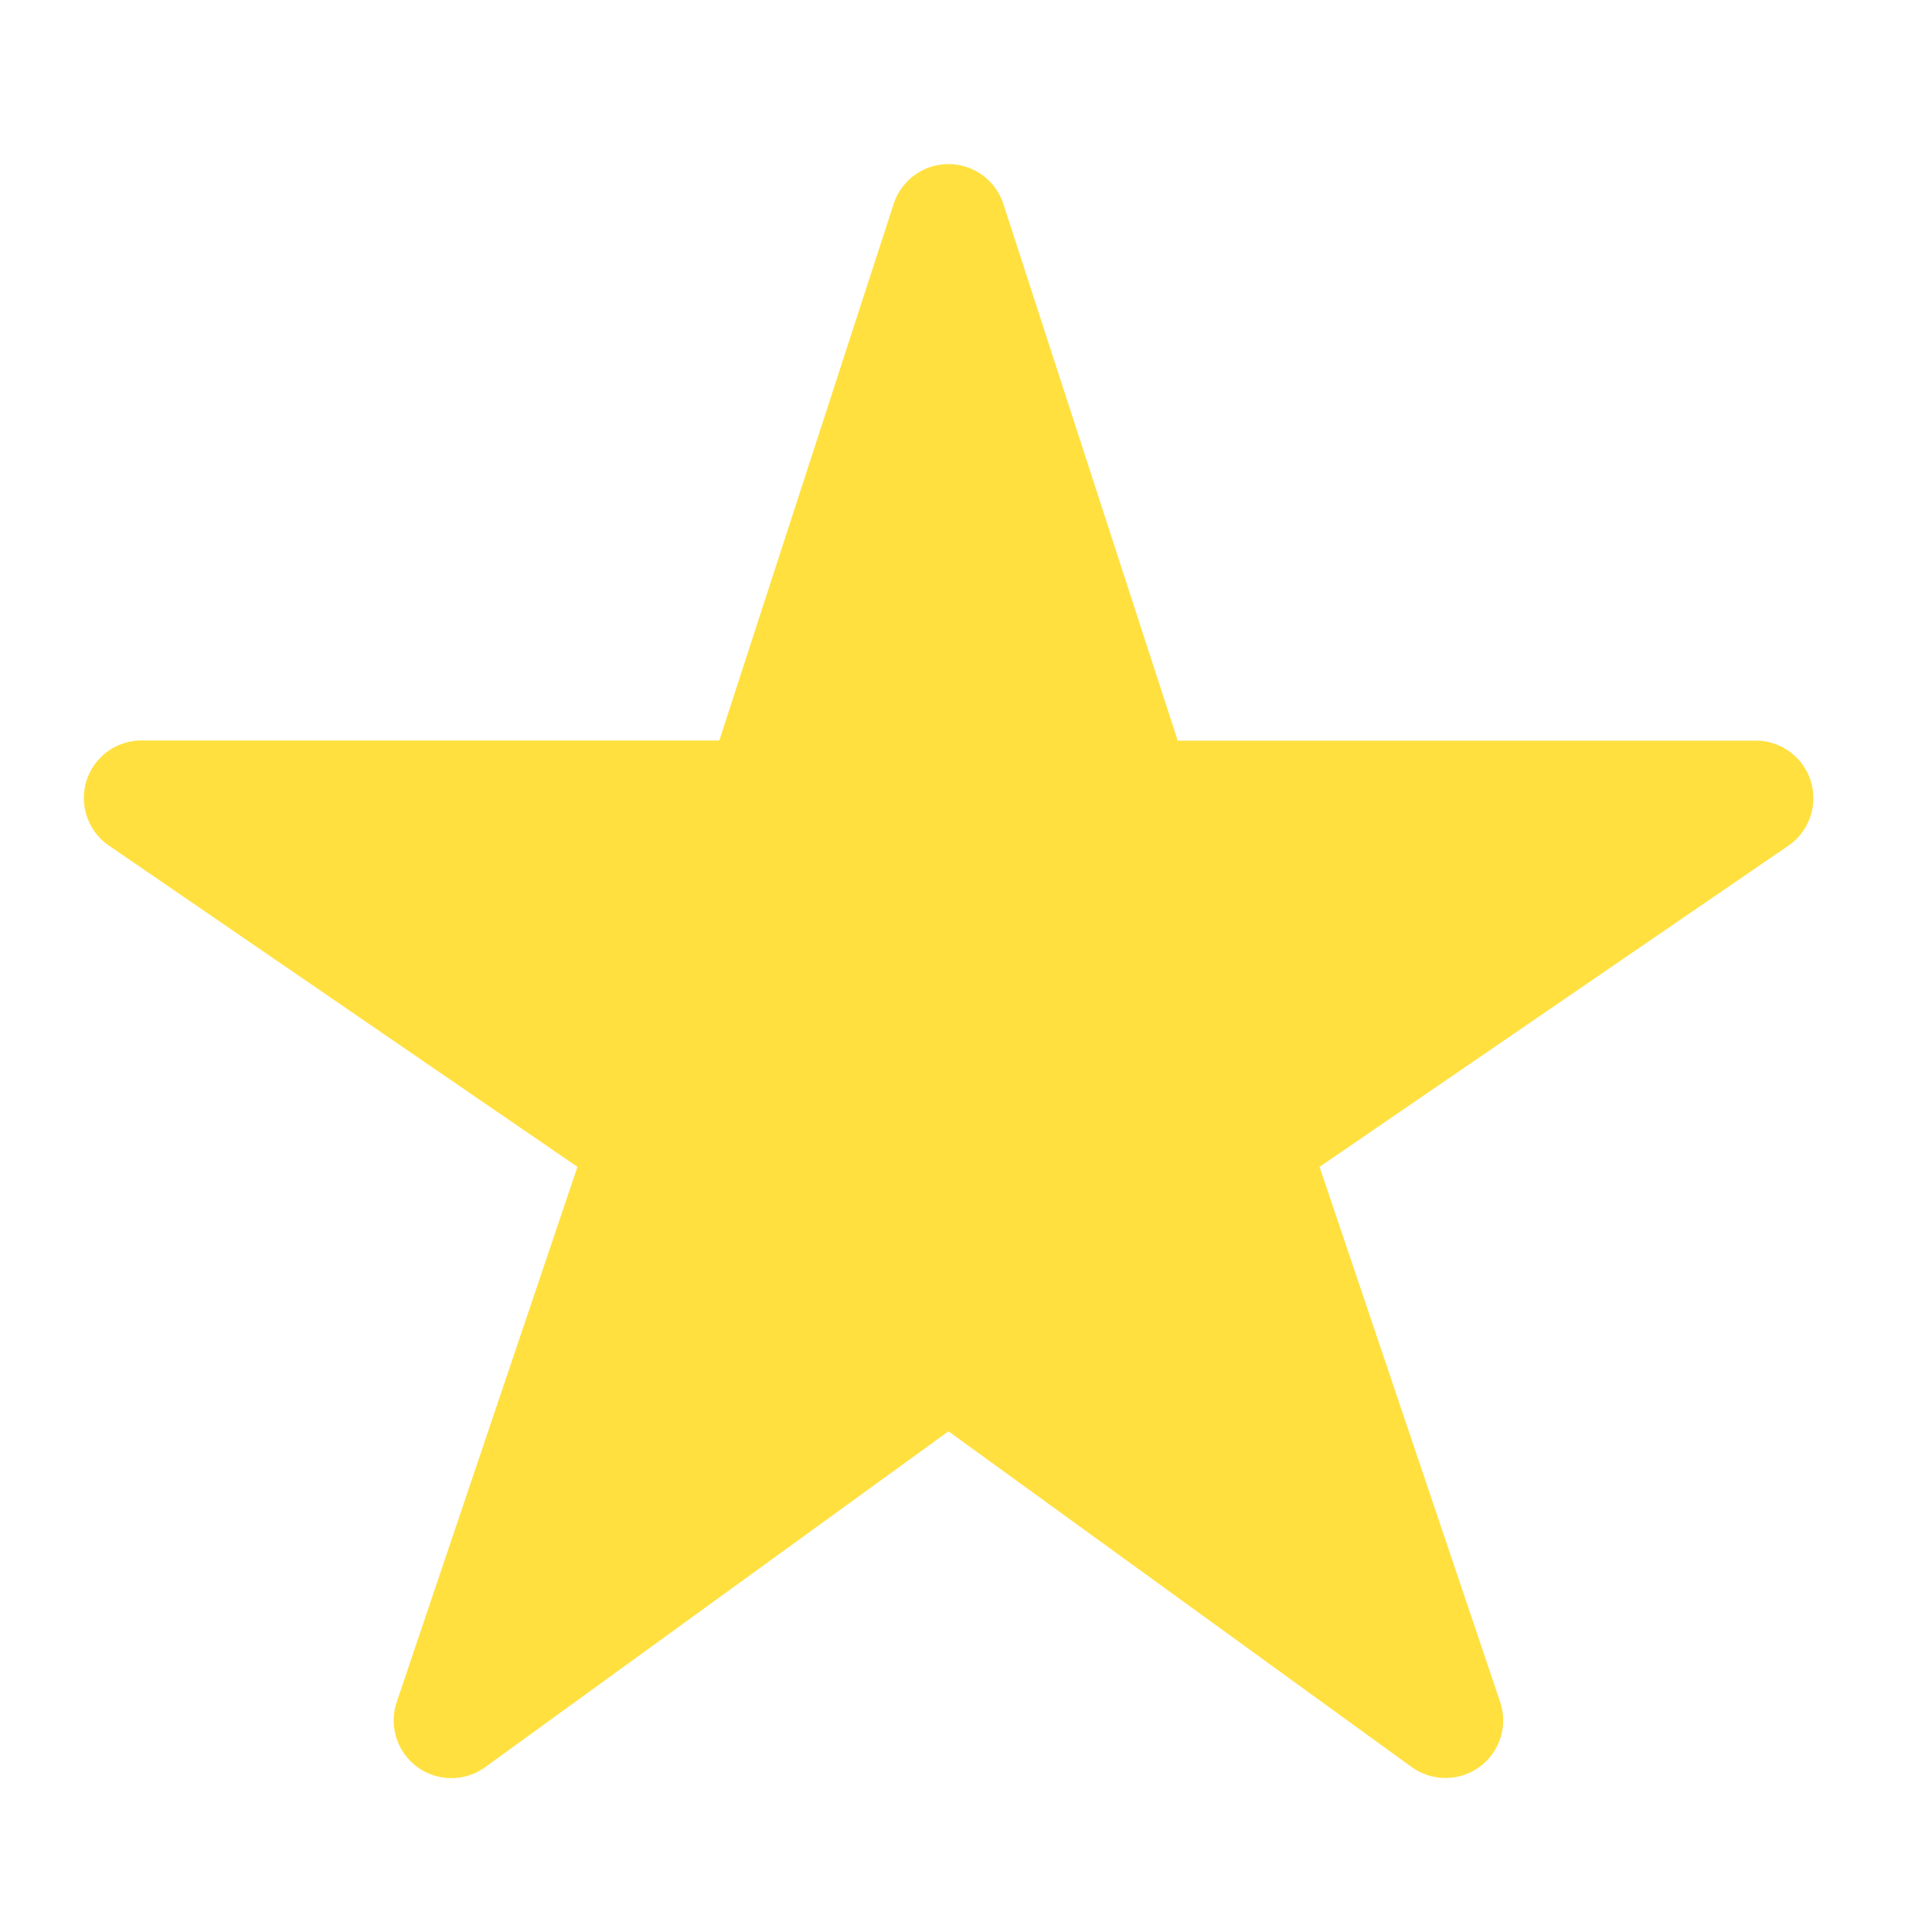 <svg width="26" height="26" fill="none" xmlns="http://www.w3.org/2000/svg"><path d="M19.455 23.927a.775.775 0 01-.455-.145l-6.236-4.52-6.235 4.52a.776.776 0 01-1.19-.877l2.432-7.202-6.303-4.322a.775.775 0 01.437-1.416H9.68l2.347-7.222a.776.776 0 011.475 0l2.347 7.224h7.775a.775.775 0 01.44 1.416l-6.306 4.32 2.43 7.2a.775.775 0 01-.733 1.024z" fill="#FFE03F"/></svg>